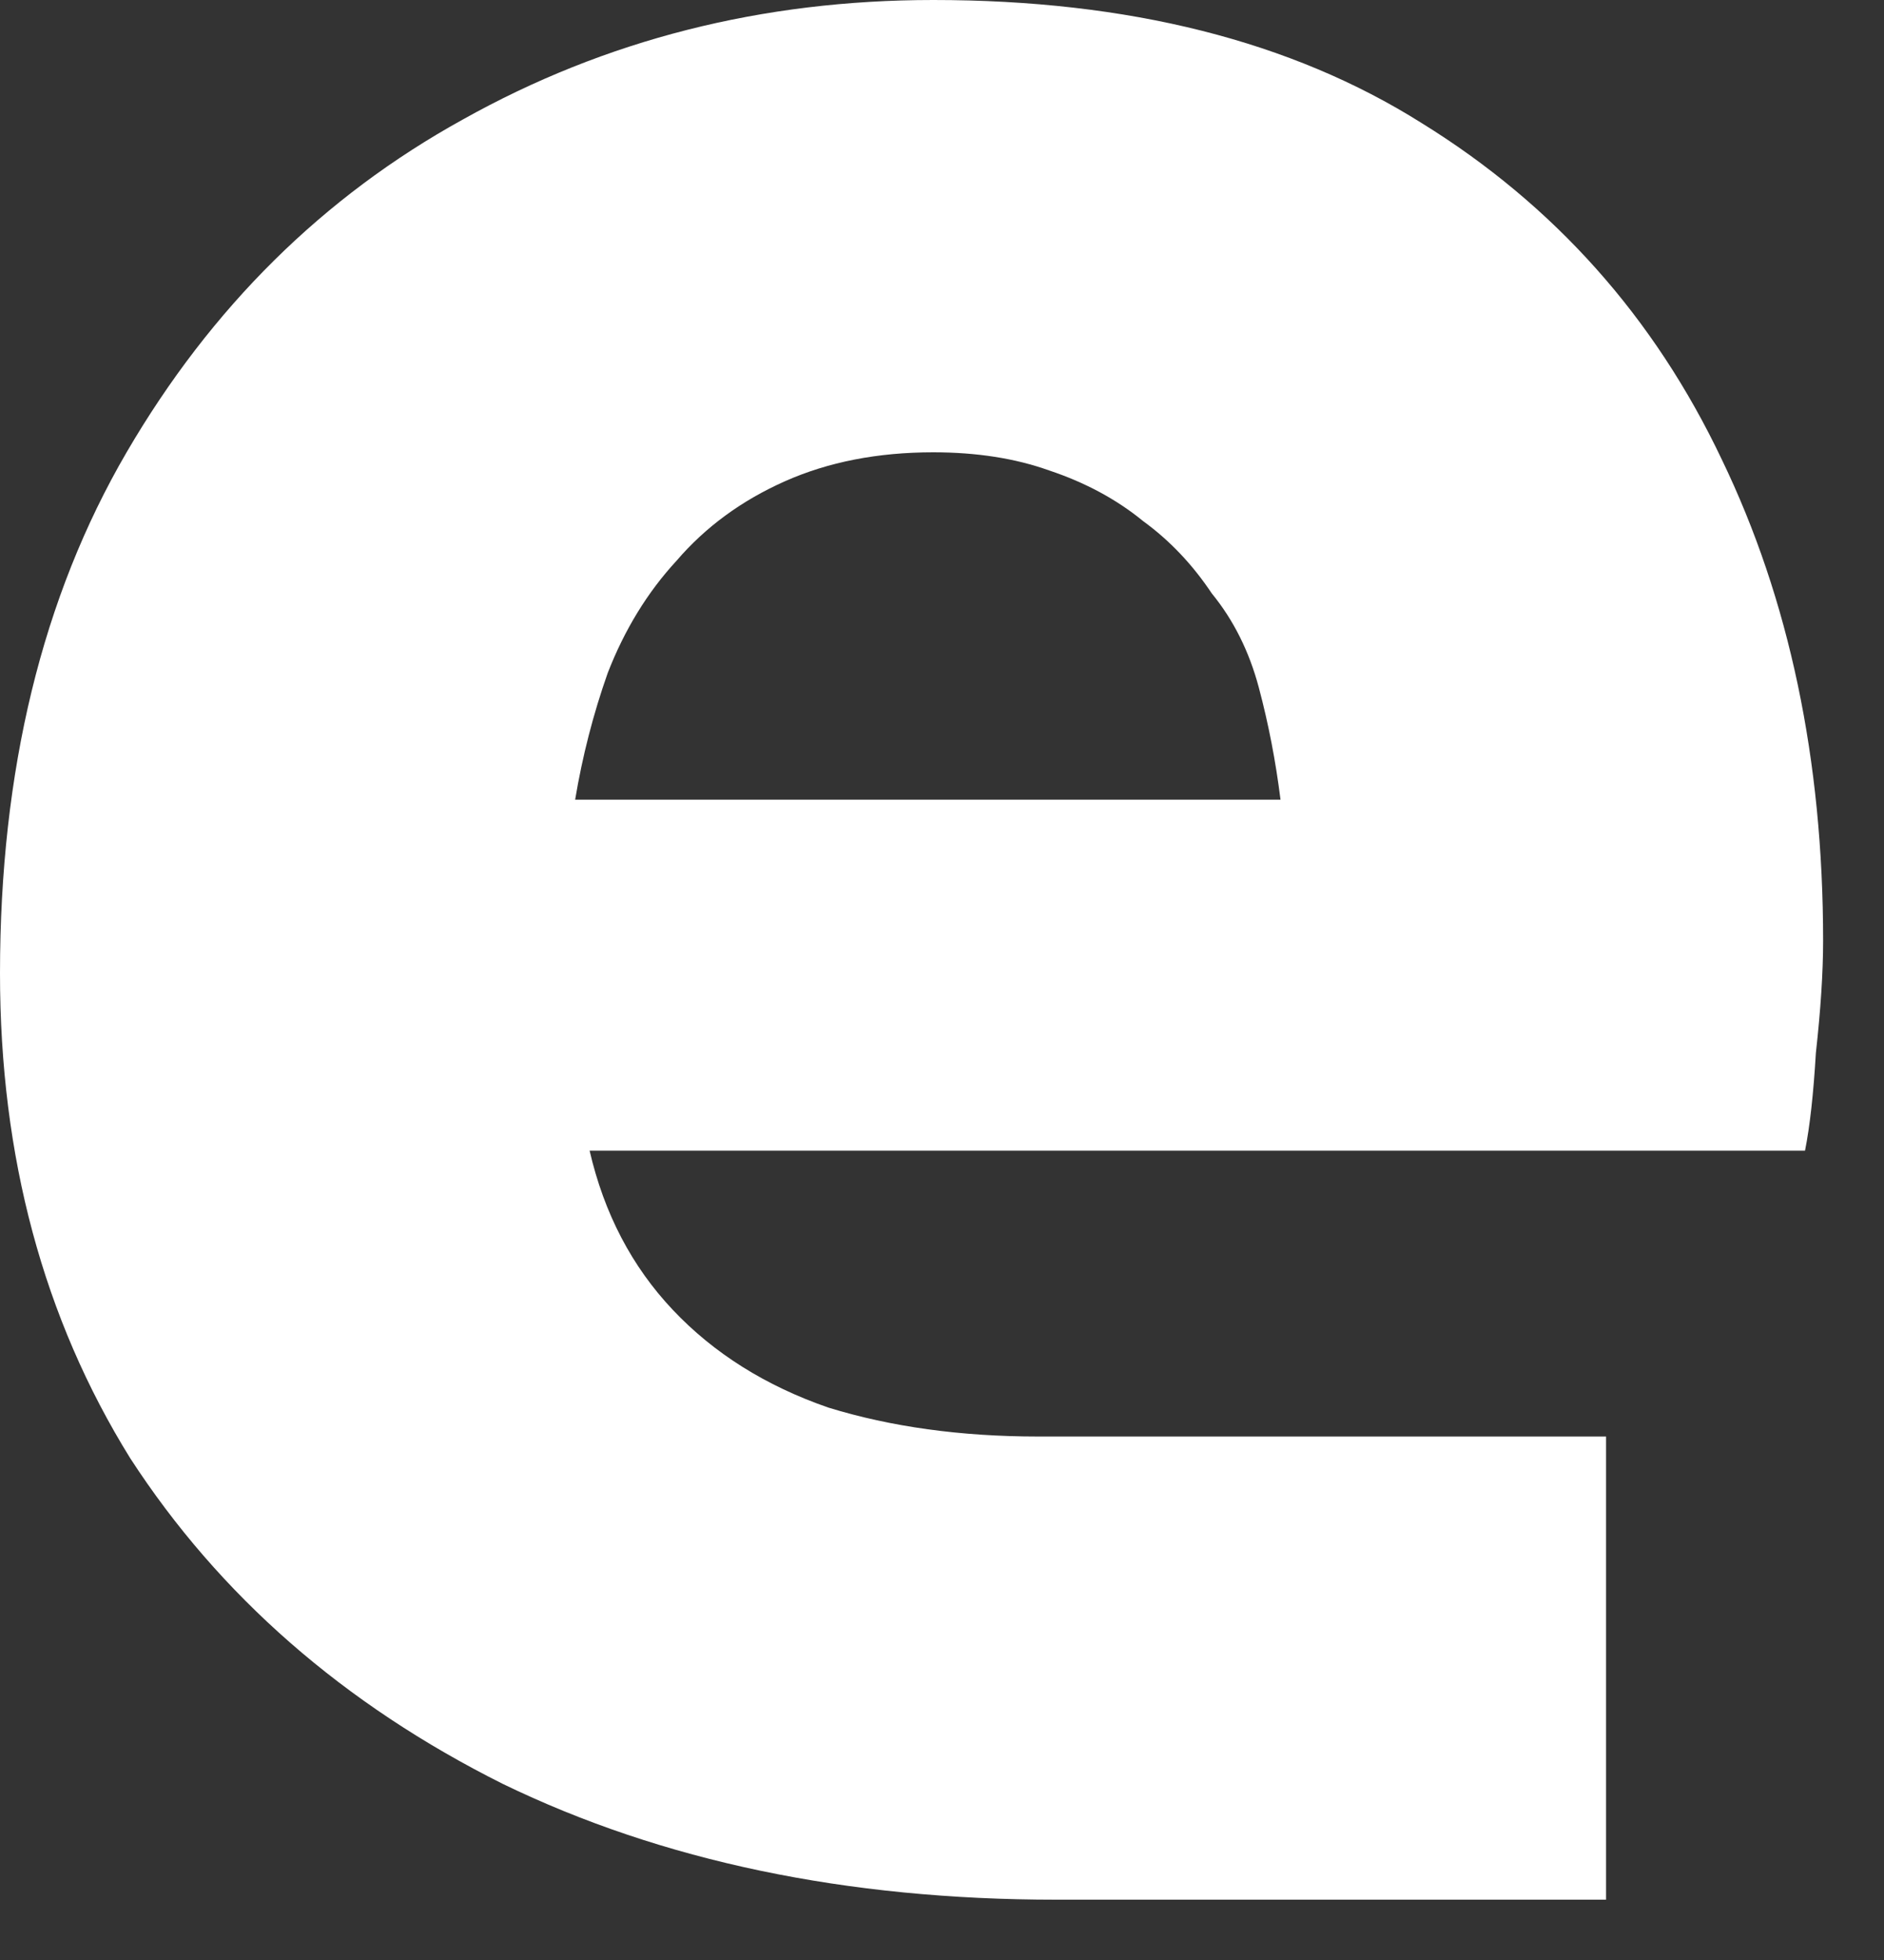 <svg width="25" height="26" viewBox="0 0 25 26" fill="none" xmlns="http://www.w3.org/2000/svg">
<rect x="0" y="0" width="25" height="26" fill="#333333" stroke="none"/>
<path fill-rule="evenodd" clip-rule="evenodd" d="M6.672 23.664C8.784 24.688 11.232 25.2 14.016 25.2H21.312V19.056H13.776C12.752 19.056 11.824 18.928 10.992 18.672C10.16 18.384 9.472 17.952 8.928 17.376C8.384 16.8 8.016 16.096 7.824 15.264H23.952C24.016 14.944 24.064 14.512 24.096 13.968C24.16 13.392 24.192 12.896 24.192 12.48C24.192 10.08 23.744 7.952 22.848 6.096C21.952 4.208 20.624 2.72 18.864 1.632C17.136 0.544 14.976 0 12.384 0C10.112 0 8.032 0.528 6.144 1.584C4.288 2.608 2.8 4.08 1.68 6C0.56 7.92 0 10.224 0 12.912C0 15.344 0.576 17.488 1.728 19.344C2.912 21.168 4.56 22.608 6.672 23.664ZM16.704 9.12C16.832 9.6 16.928 10.096 16.992 10.608H7.632C7.728 10.032 7.872 9.472 8.064 8.928C8.288 8.352 8.592 7.856 8.976 7.44C9.36 6.992 9.84 6.64 10.416 6.384C10.992 6.128 11.648 6 12.384 6C12.96 6 13.472 6.08 13.92 6.24C14.4 6.4 14.816 6.624 15.168 6.912C15.52 7.168 15.824 7.488 16.08 7.872C16.368 8.224 16.576 8.64 16.704 9.12Z" fill="white"/>
</svg>
